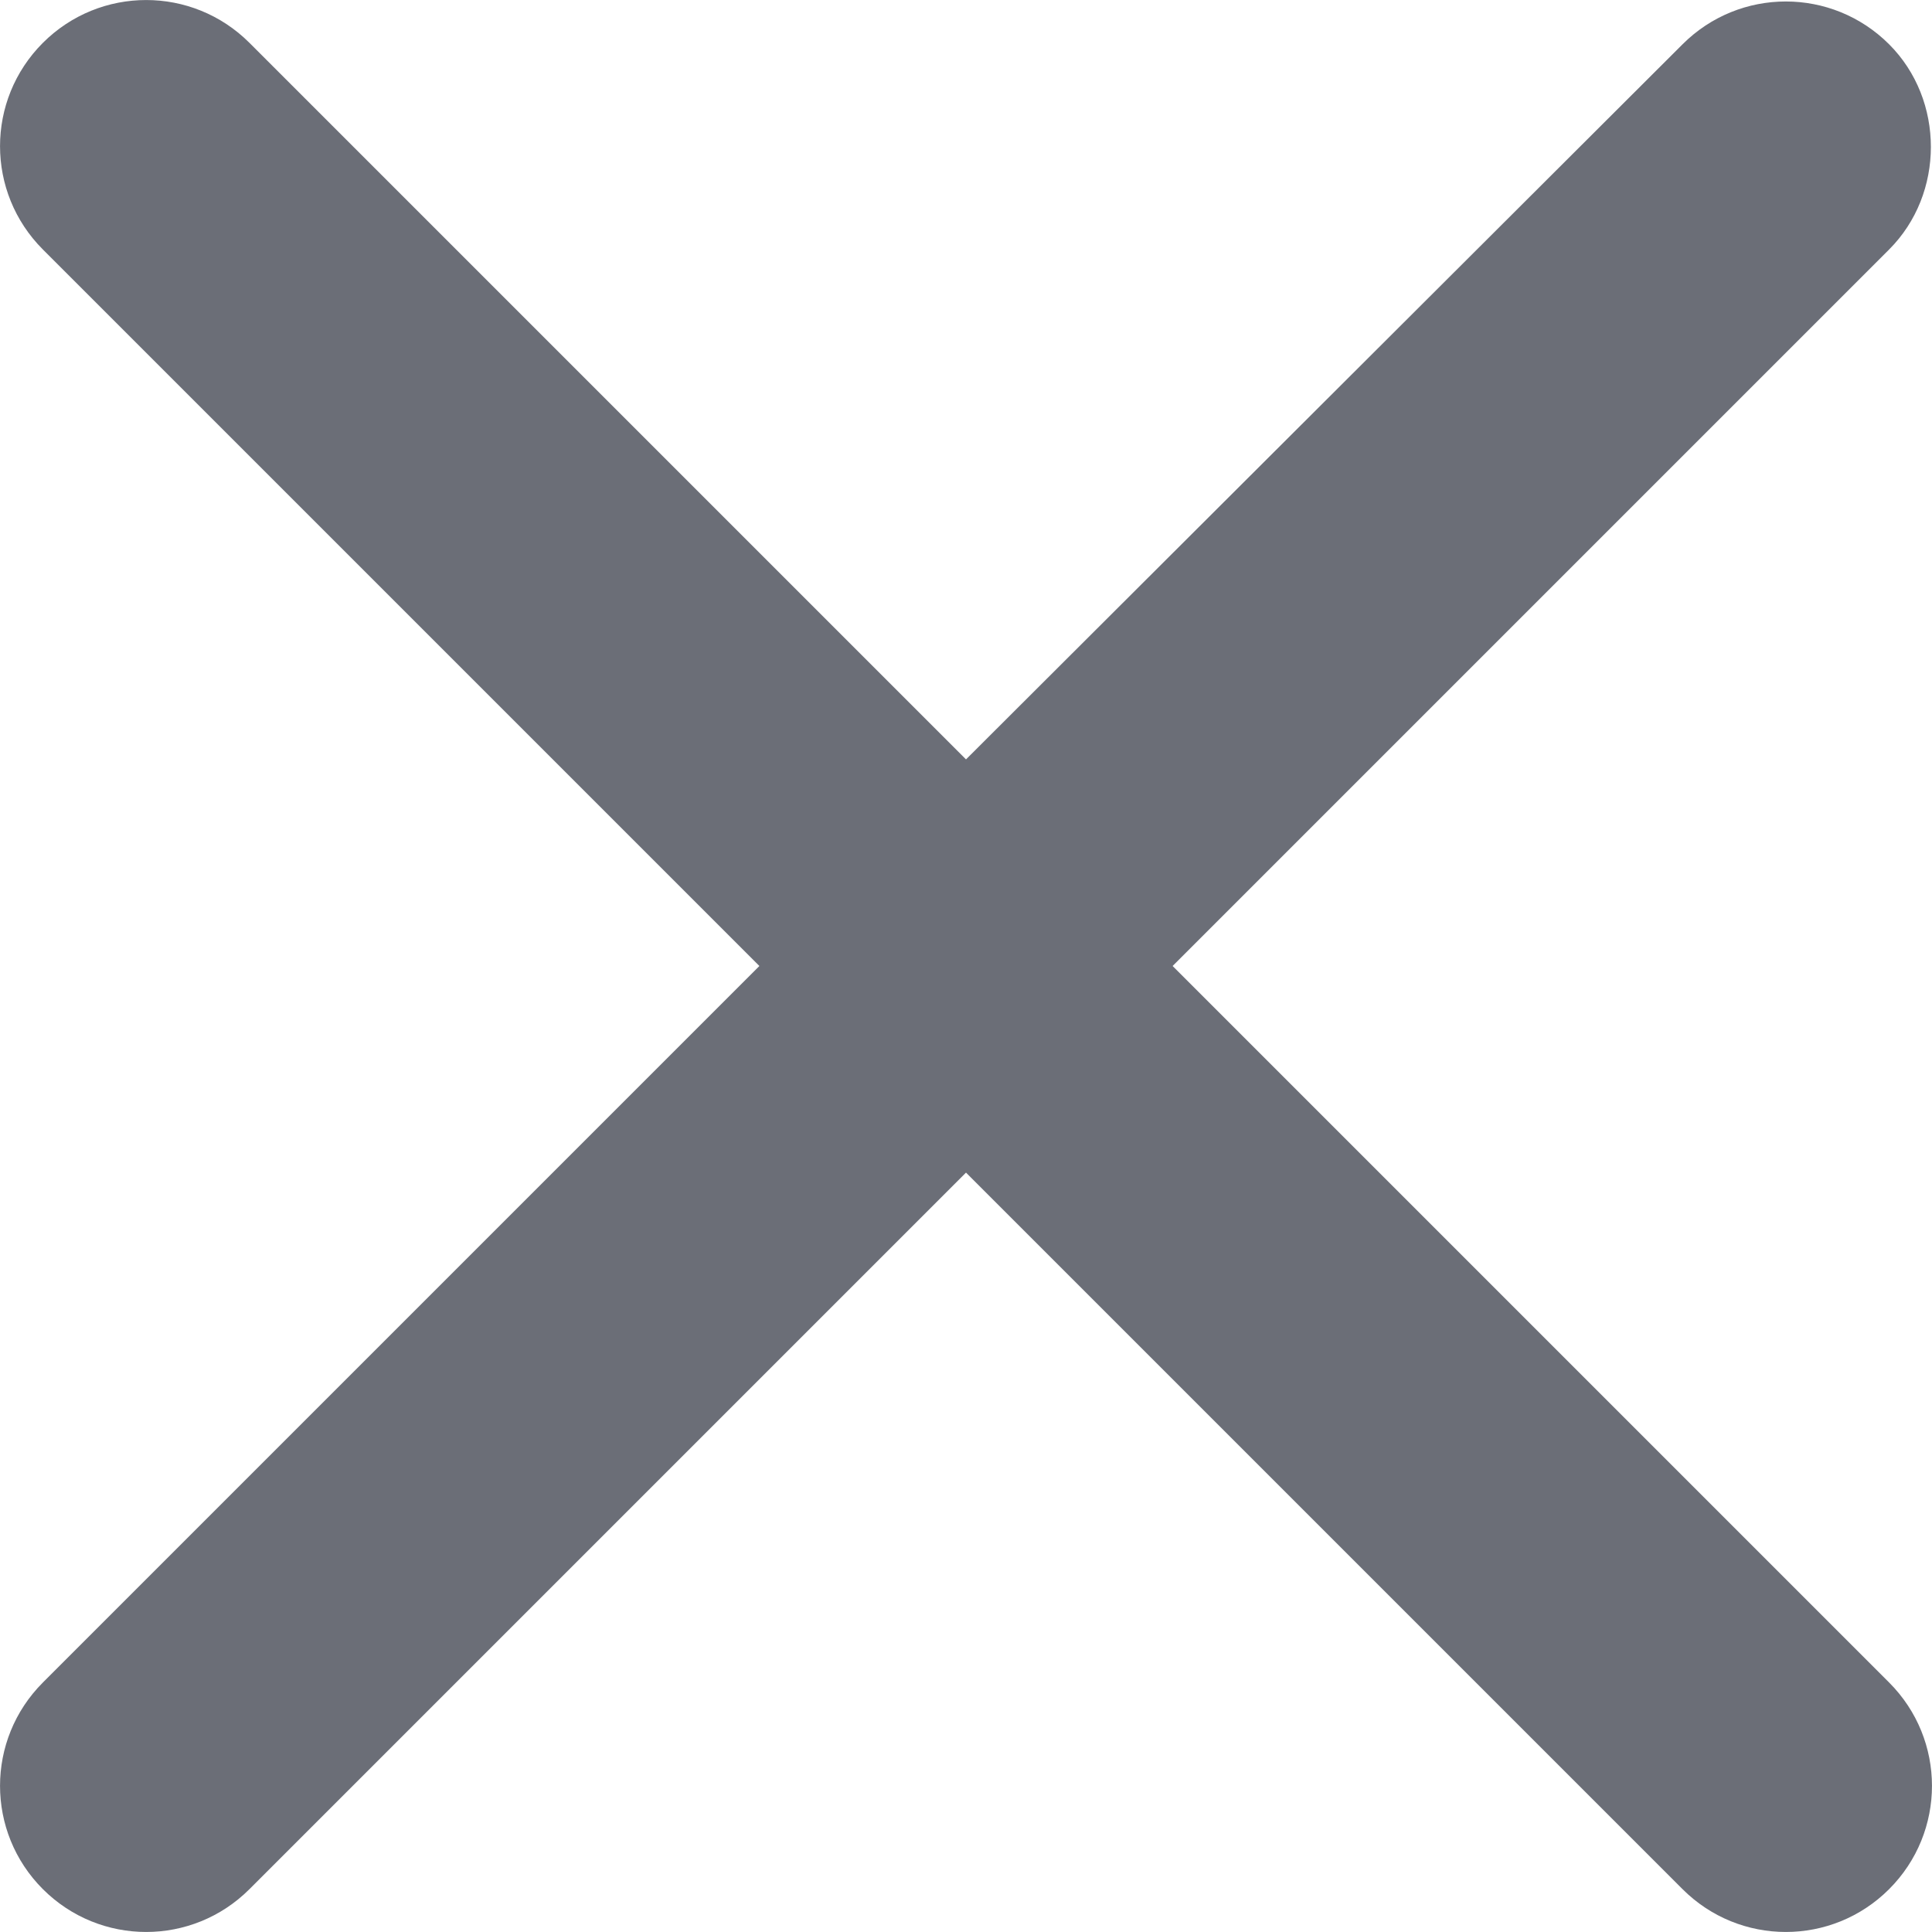<svg width="16" height="16" viewBox="0 0 16 16" fill="none" xmlns="http://www.w3.org/2000/svg">
    <path fill-rule="evenodd" clip-rule="evenodd" d="M15.645 0.367C15.172 -0.106 14.407 -0.106 13.934 0.367L8 6.289L2.066 0.355C1.593 -0.118 0.828 -0.118 0.355 0.355C-0.118 0.828 -0.118 1.593 0.355 2.066L6.289 8L0.355 13.934C-0.118 14.407 -0.118 15.172 0.355 15.645C0.828 16.118 1.593 16.118 2.066 15.645L8 9.711L13.934 15.645C14.407 16.118 15.172 16.118 15.645 15.645C16.118 15.172 16.118 14.407 15.645 13.934L9.711 8L15.645 2.066C16.106 1.605 16.106 0.828 15.645 0.367Z" fill="#6B6E77" />
</svg>